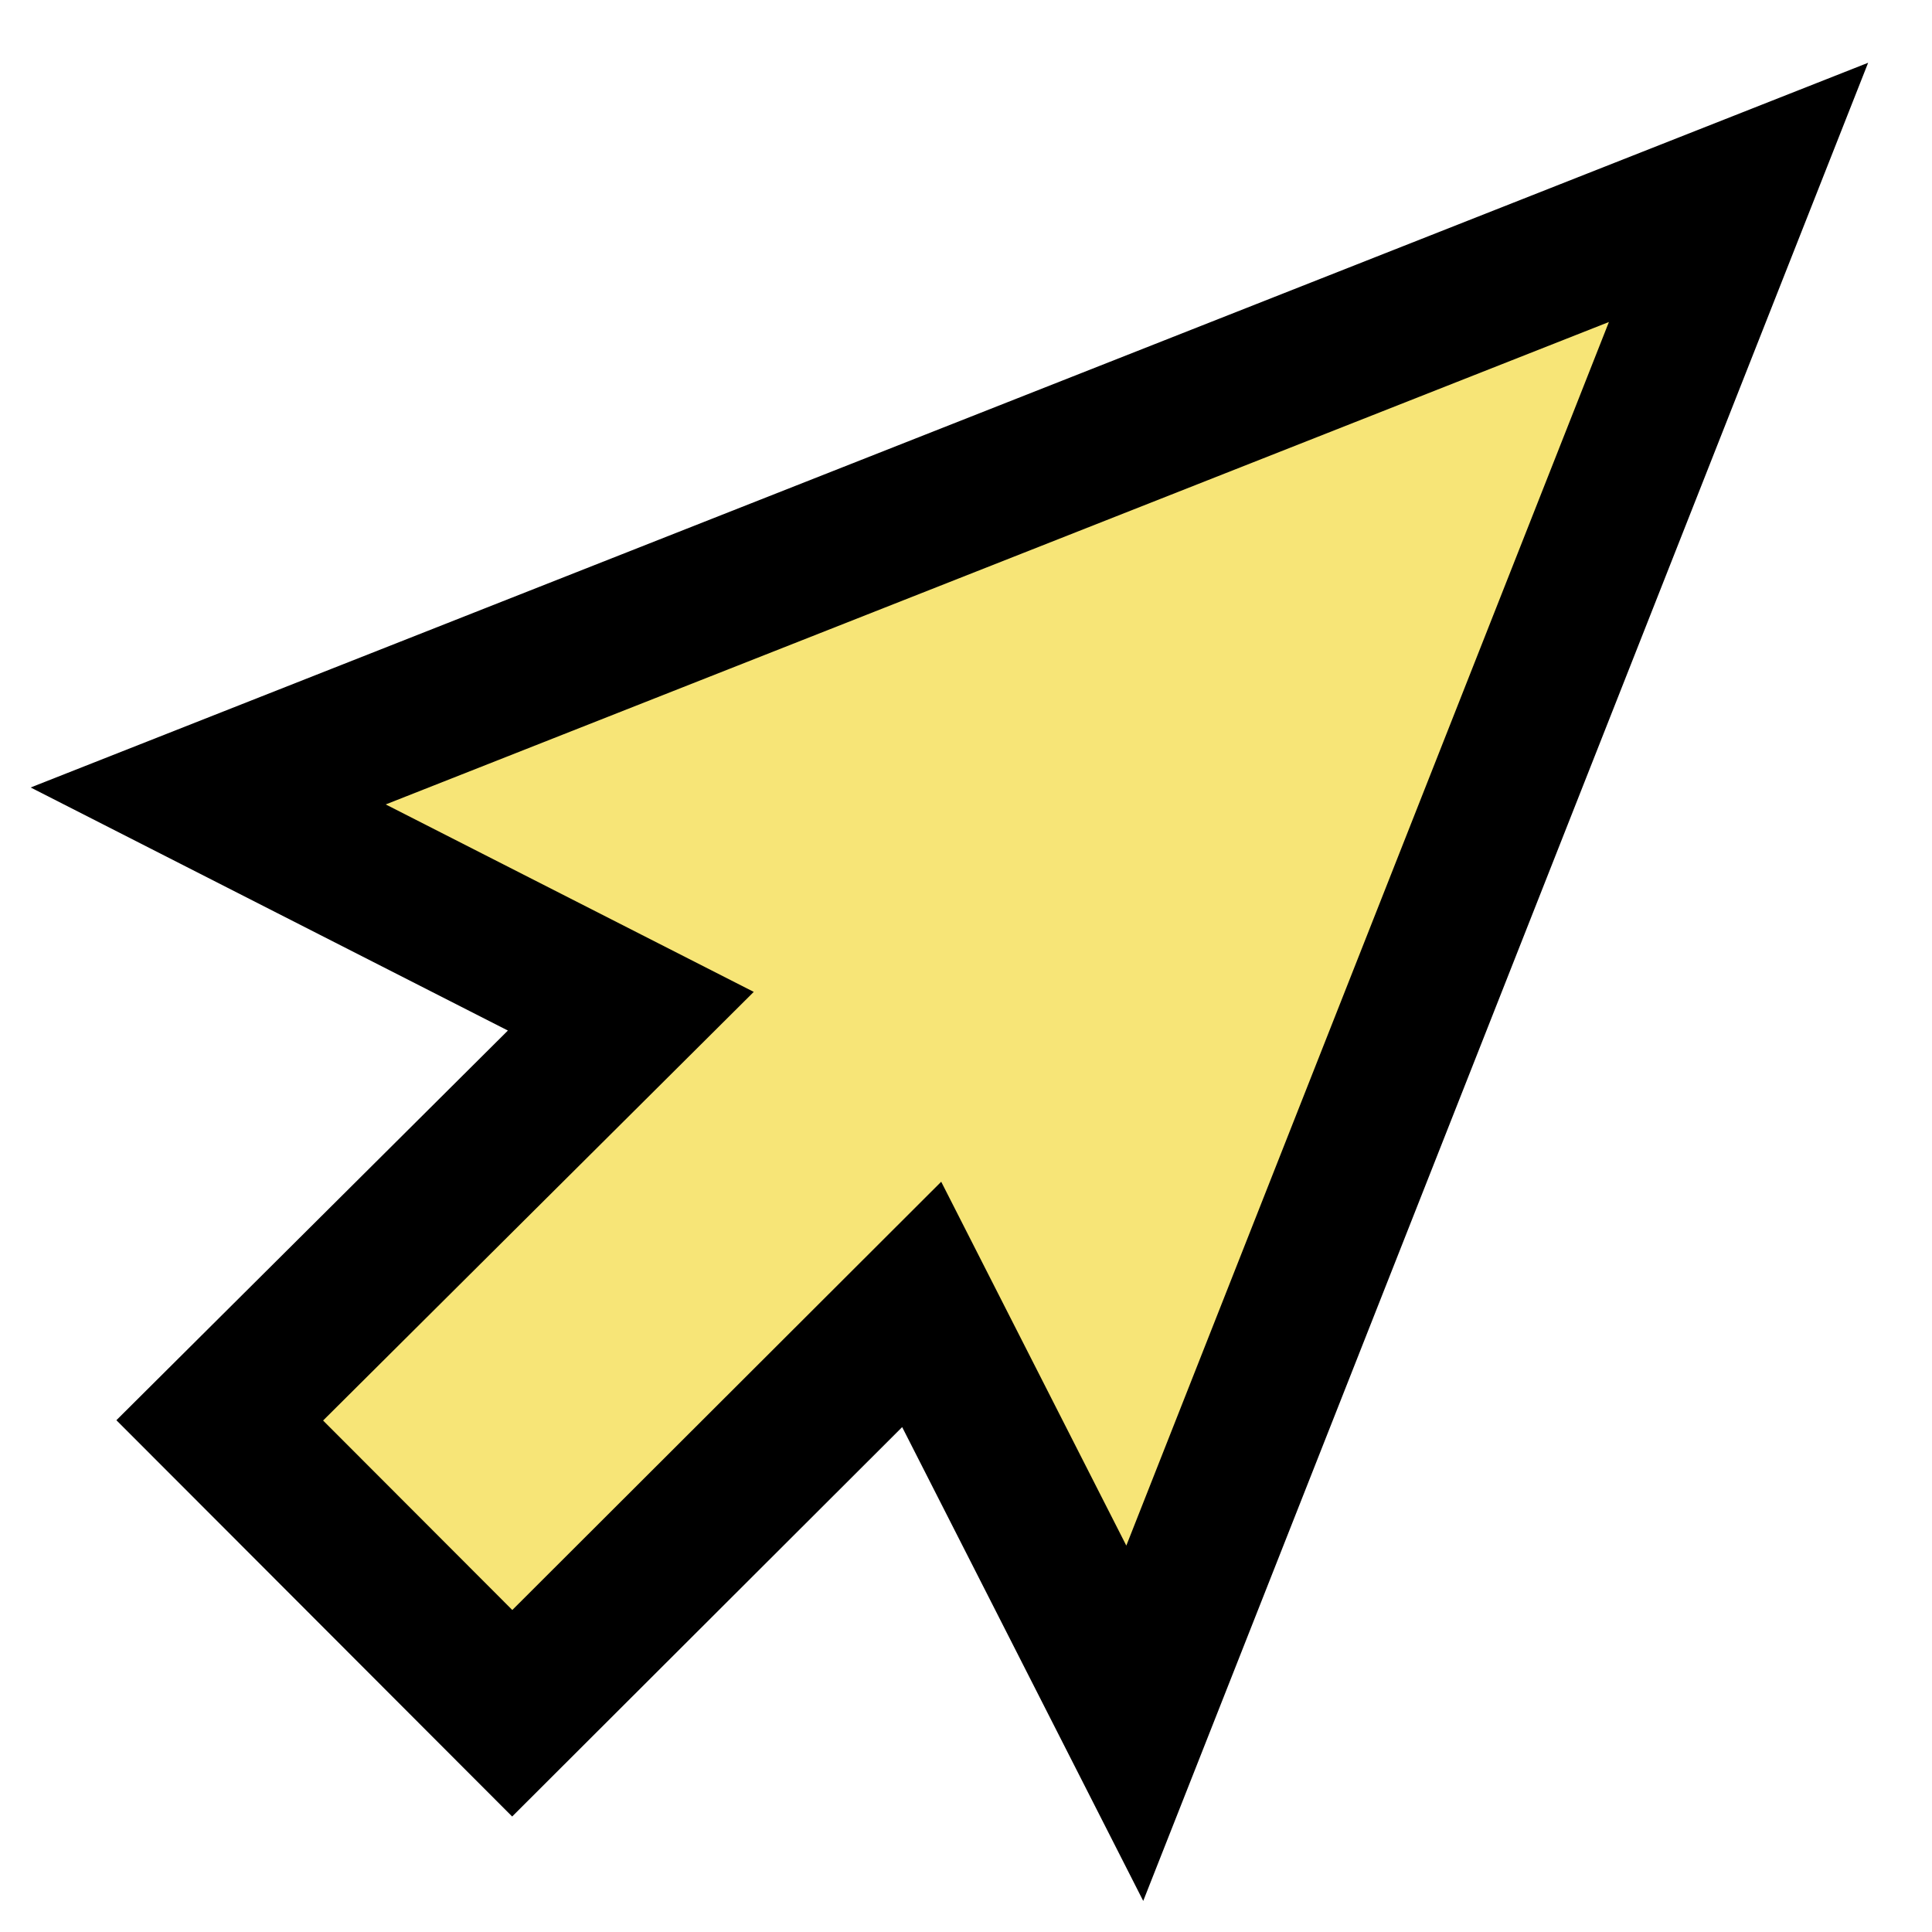 <svg xmlns="http://www.w3.org/2000/svg" viewBox="0 0 1500 1500">
  <defs>
    <style>
      .cls-1 {
        fill: #f7e577;
      }

      .cls-2 {
        fill: none;
      }
    </style>
  </defs>
  <g id="Layer_2" data-name="Layer 2">
    <g id="Layer_1-2" data-name="Layer 1">
      <polygon class="cls-1"
        points="715.6 1012.75 397.69 1330.17 170.6 1102.77 489.76 785.11 161.63 617.98 1349.79 149.37 881.02 1337.94 715.6 1012.75" />
      <path
        d="M1249.15,250c-125.47,318.15-249.33,632.2-374.68,950L730.75,917.5l-333,332.5-146.9-147.11L585.21,770.1,299.47,624.56,1249.15,250M1450.42,48.73l-242.87,95.79-830,327.35L257.87,519.08,23.8,611.4,248,725.59l146.32,74.53-43.46,43.26-180,179.15-80.5,80.12L170.62,1183l146.9,147.11,80.12,80.23,80.23-80.11L700.44,1108l73,143.44,114.16,224.43L980,1241.63l165.84-420.51L1354.63,291.6l95.79-242.87Z" />
      <rect class="cls-2" width="1500" height="1500" />
    </g>
  </g>
</svg>